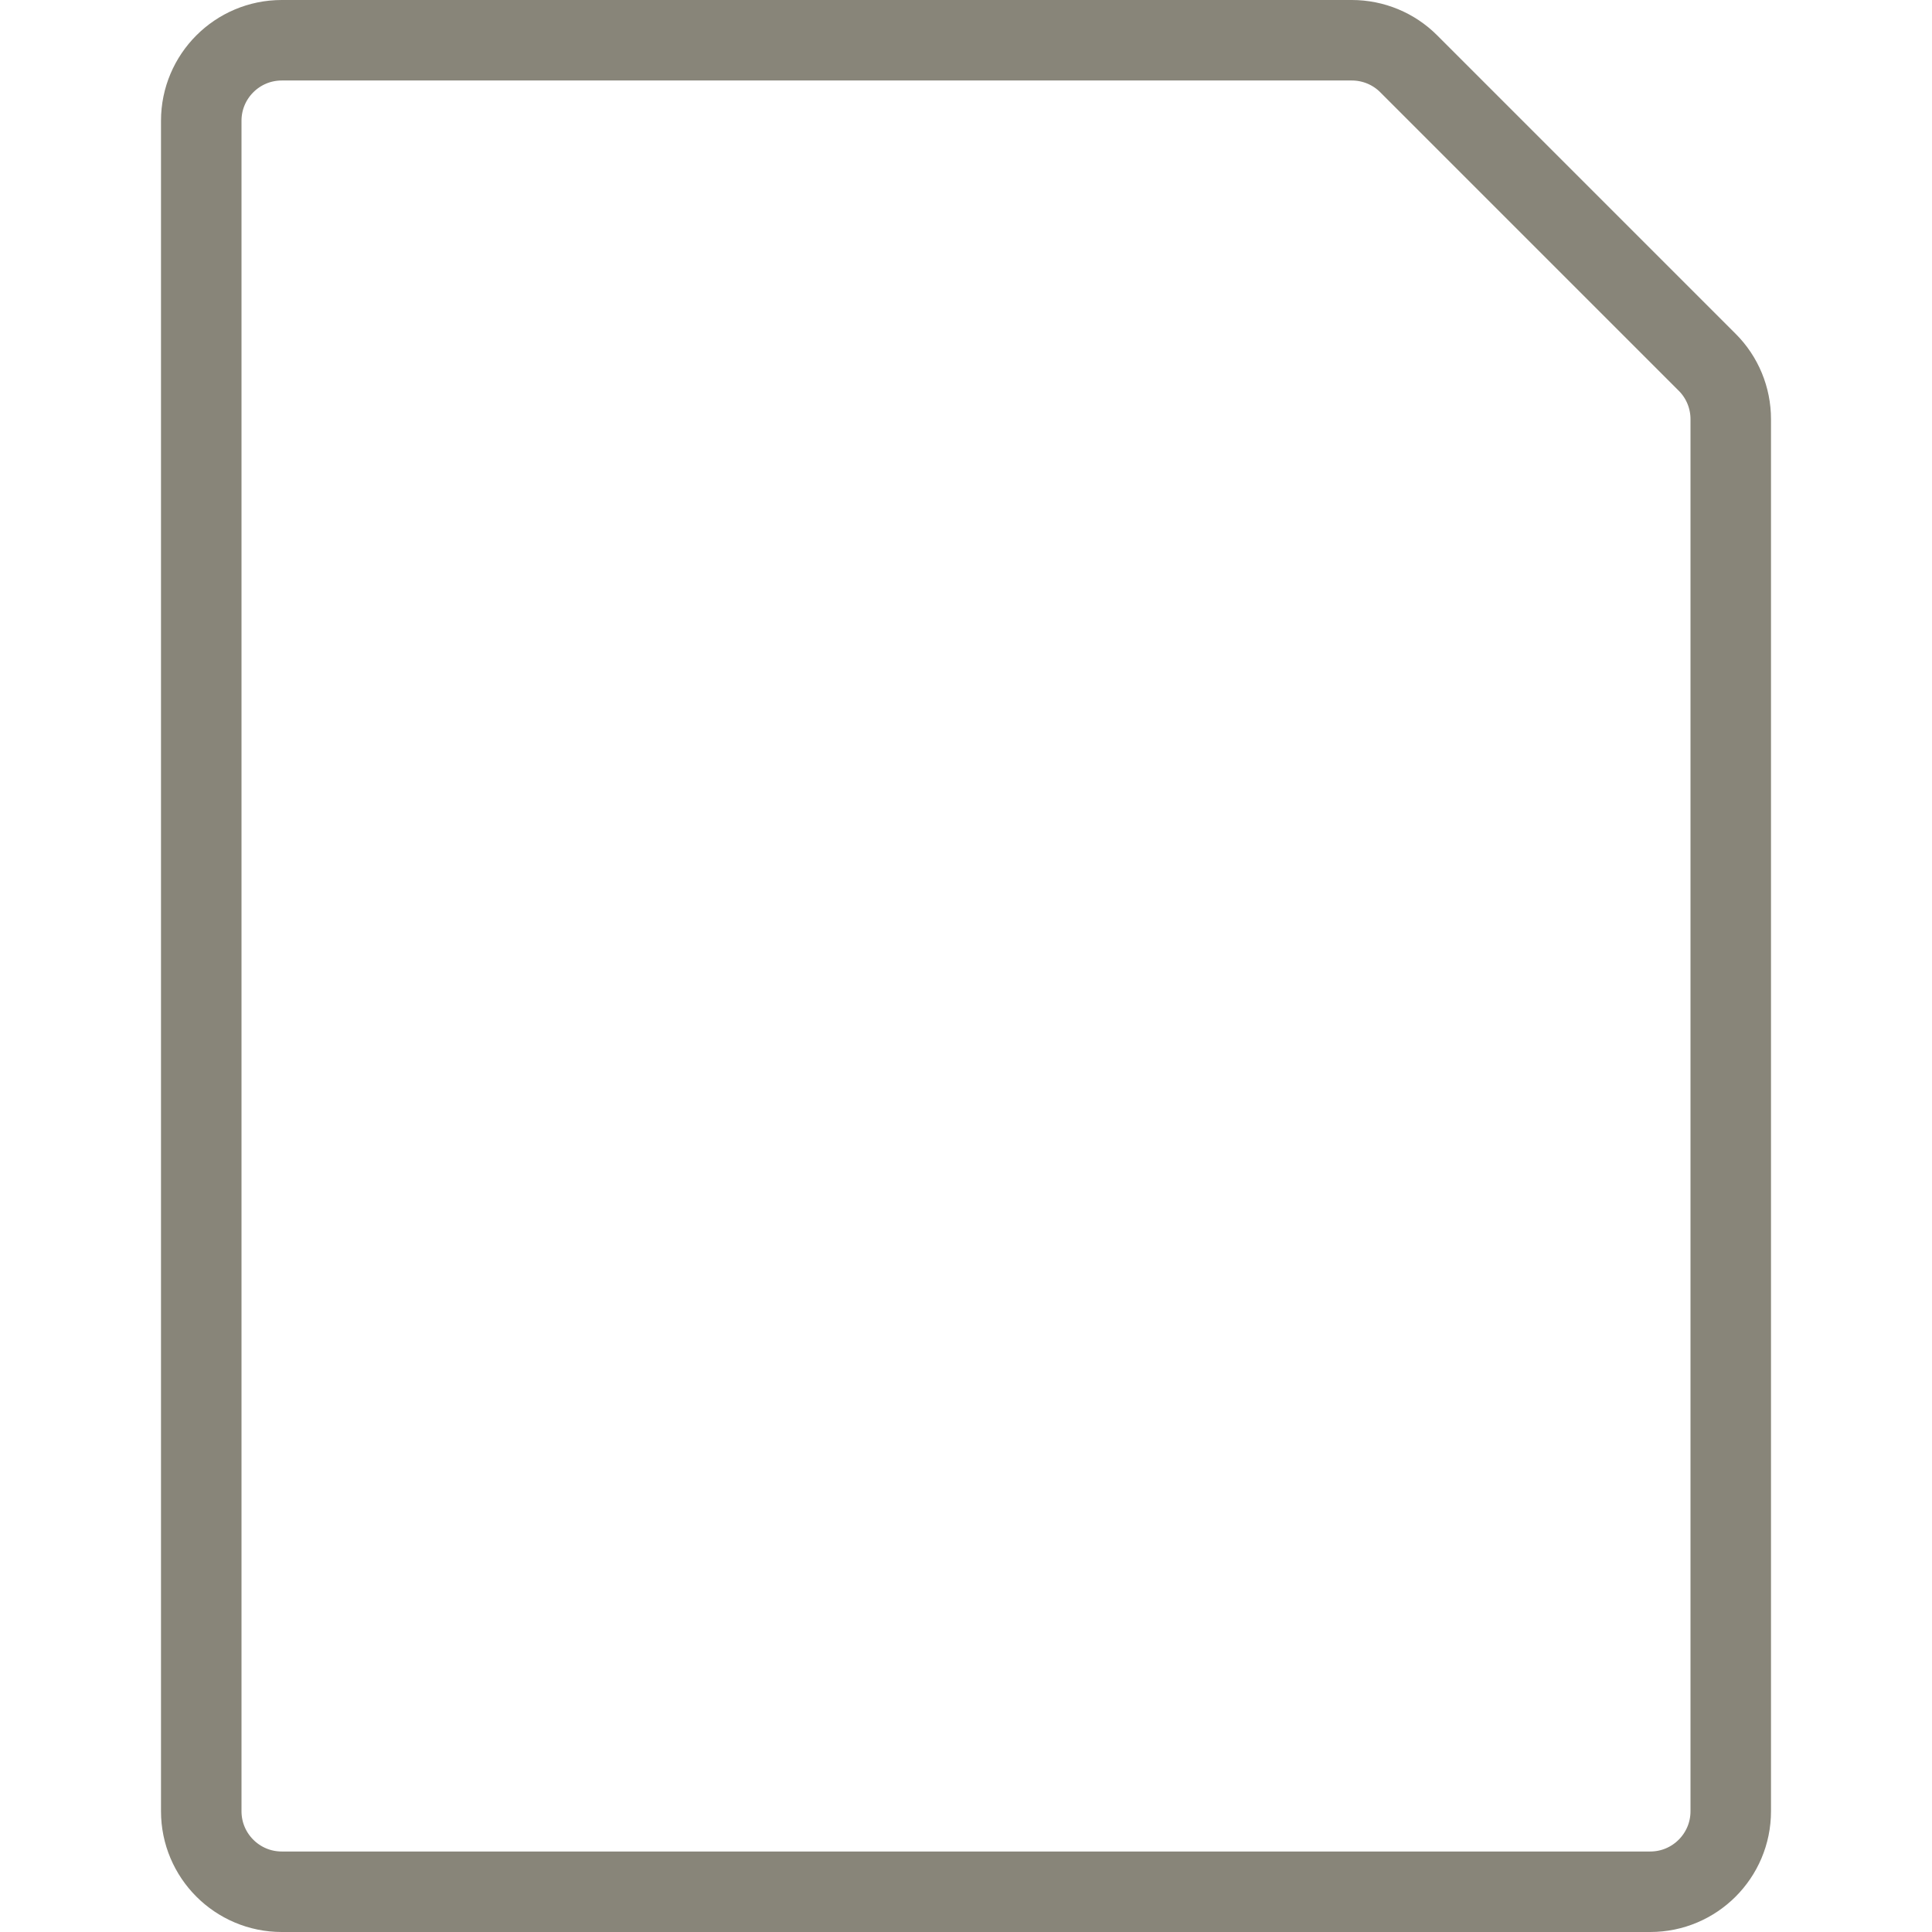 <svg
        width="24px"
        height="24px"
        viewBox="0 0 24 24"
        version="1.1"
        xmlns="http://www.w3.org/2000/svg"
>
    <g
            stroke="none"
            strokeWidth="1"
            fill="none"
            fillRule="evenodd"
            strokeLinecap="round"
            strokeLinejoin="round"
    >
        <g transform="translate(2, 0)" stroke="#888579">
            <g>
                <path
                        d="M19.207,4.5 C19.395,4.687 19.5,4.942 19.5,5.207 L19.5,22.5 C19.5,23.052 19.052,23.5 18.5,23.5 L1.5,23.5 C0.948,23.5 0.5,23.052 0.5,22.5 L0.5,1.5 C0.5,0.948 0.948,0.5 1.5,0.5 L14.793,0.5 C15.058,0.5 15.313,0.605 15.5,0.793 L19.207,4.5 Z"
                        id="Shape"
                ></path>
            </g>
        </g>
    </g>
</svg>